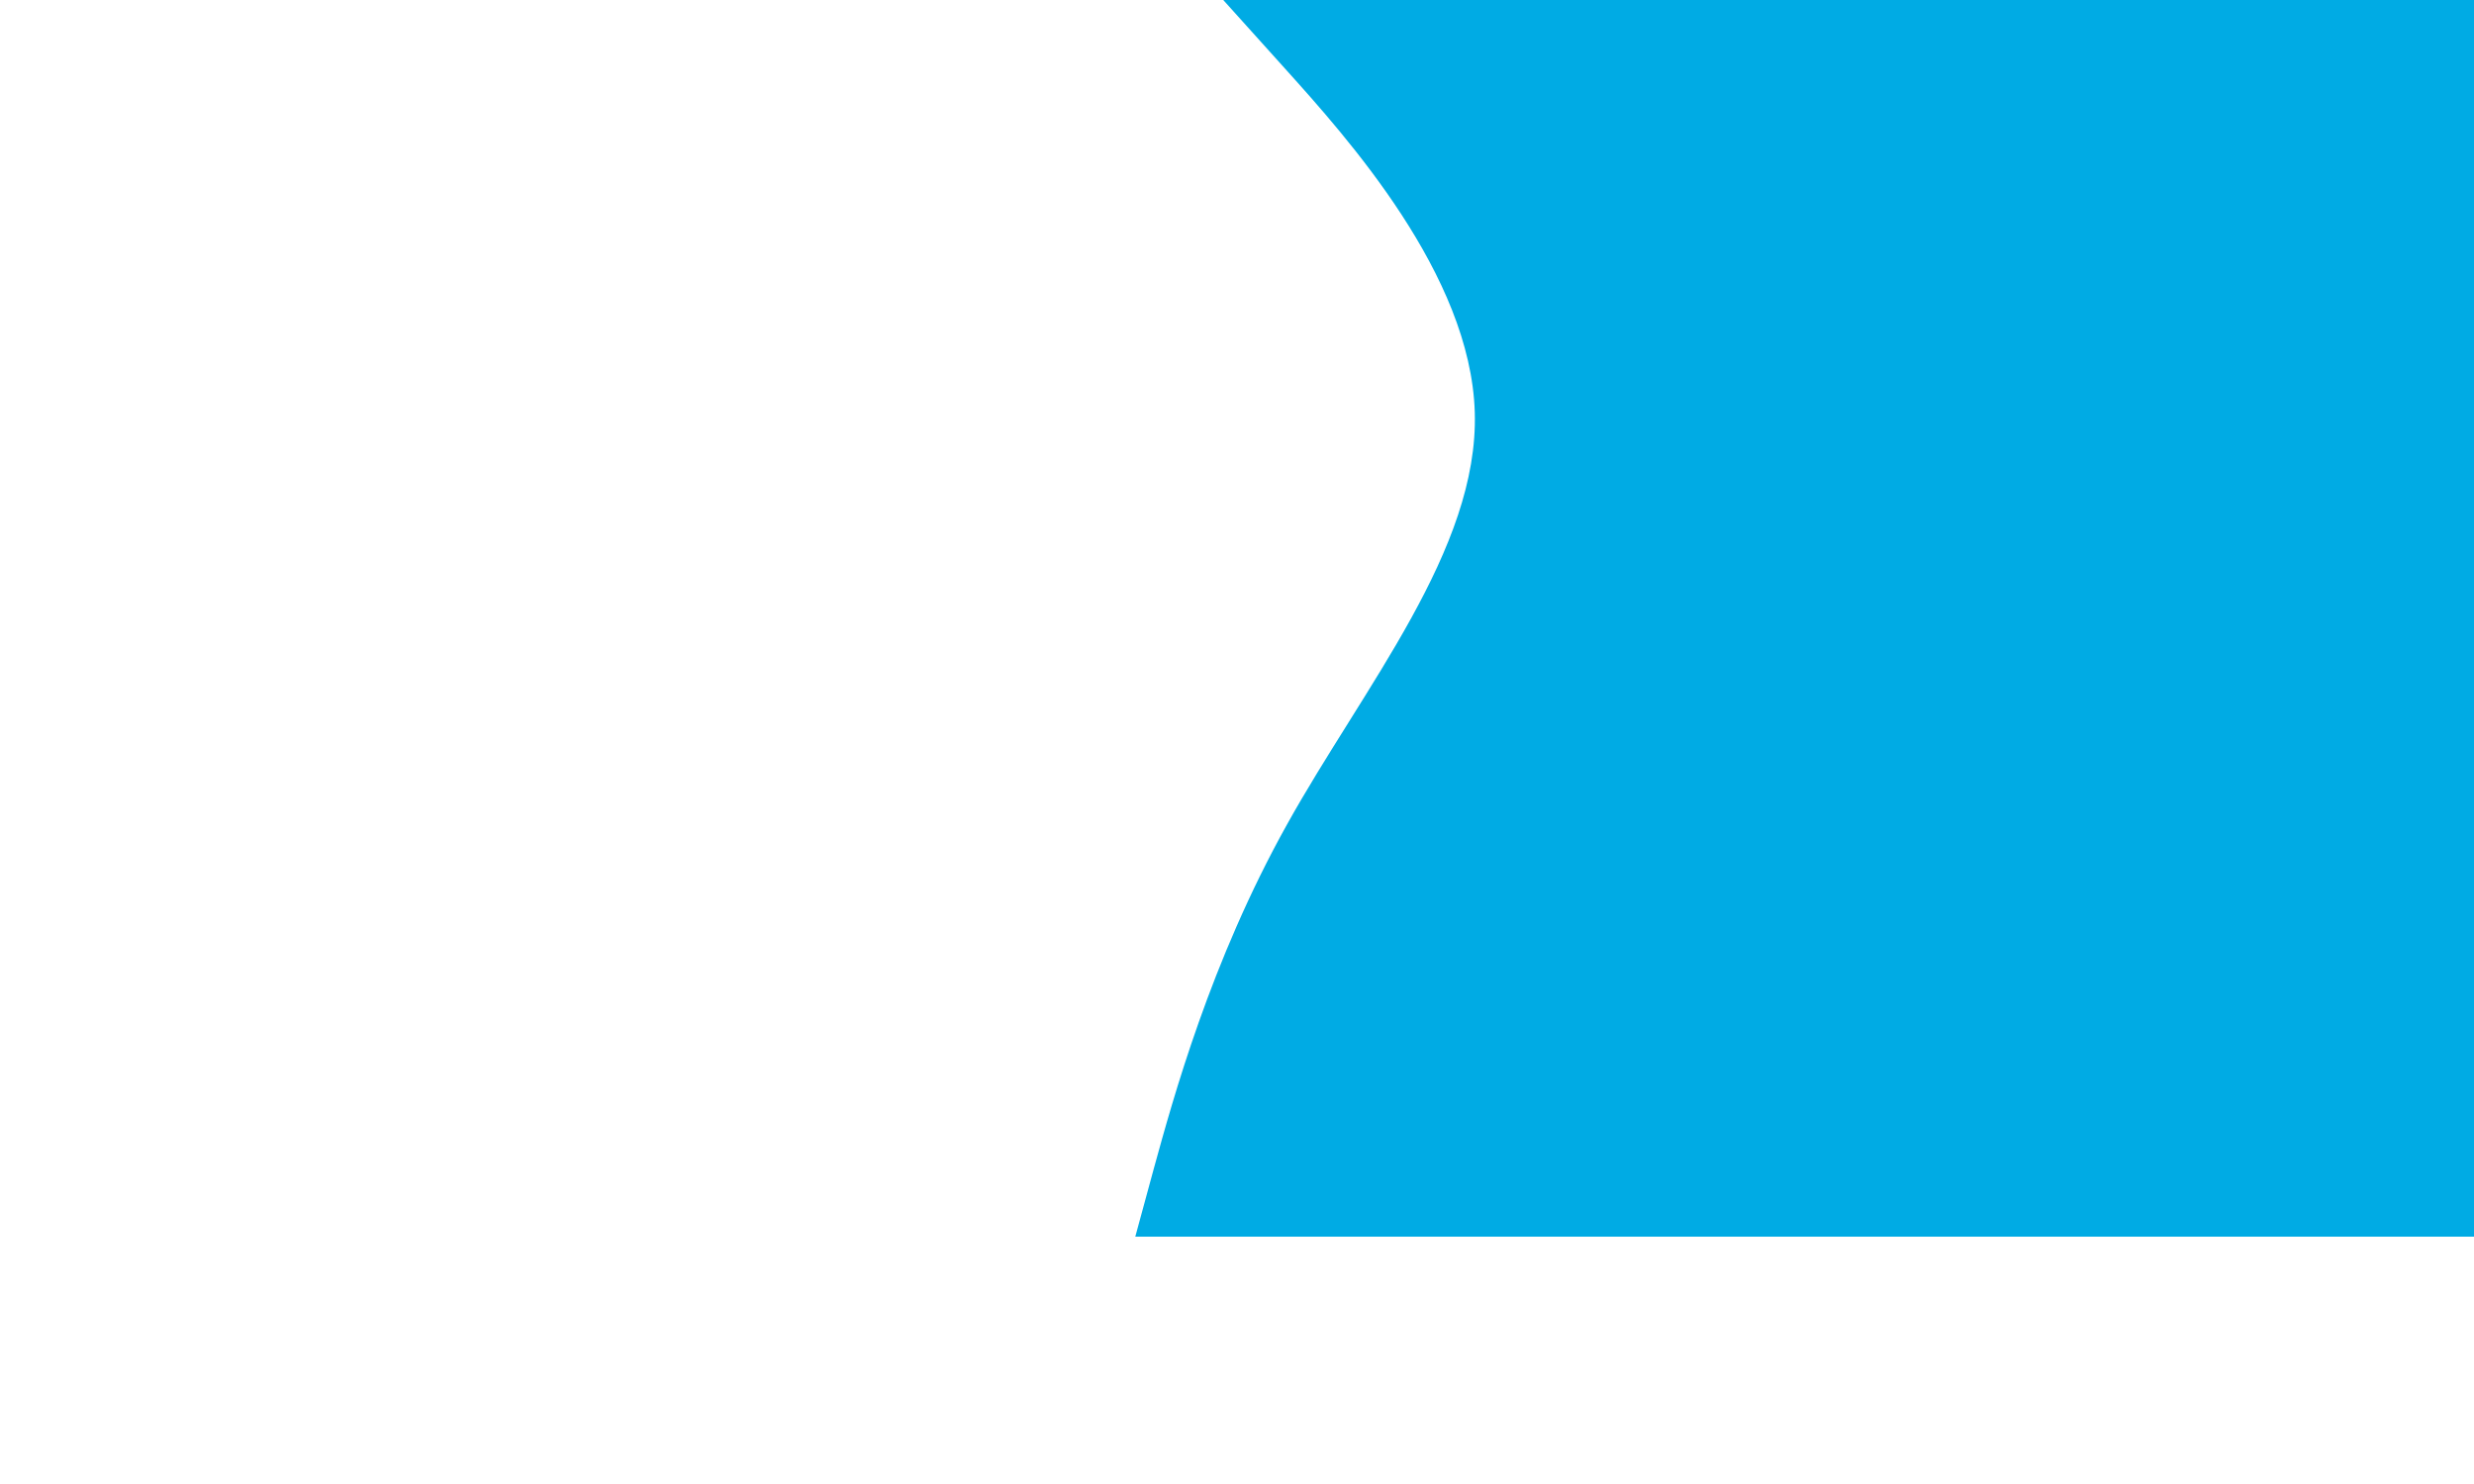 <svg id="visual" viewBox="0 0 900 540" width="900" height="540" xmlns="http://www.w3.org/2000/svg" xmlns:xlink="http://www.w3.org/1999/xlink" version="1.1"><path d="M413 450L419.8 425C426.7 400 440.3 350 468.2 300C496 250 538 200 536.5 150C535 100 490 50 467.5 25L445 0L900 0L900 25C900 50 900 100 900 150C900 200 900 250 900 300C900 350 900 400 900 425L900 450Z" fill="#00ABE4" stroke-linecap="round" stroke-linejoin="miter"></path></svg>